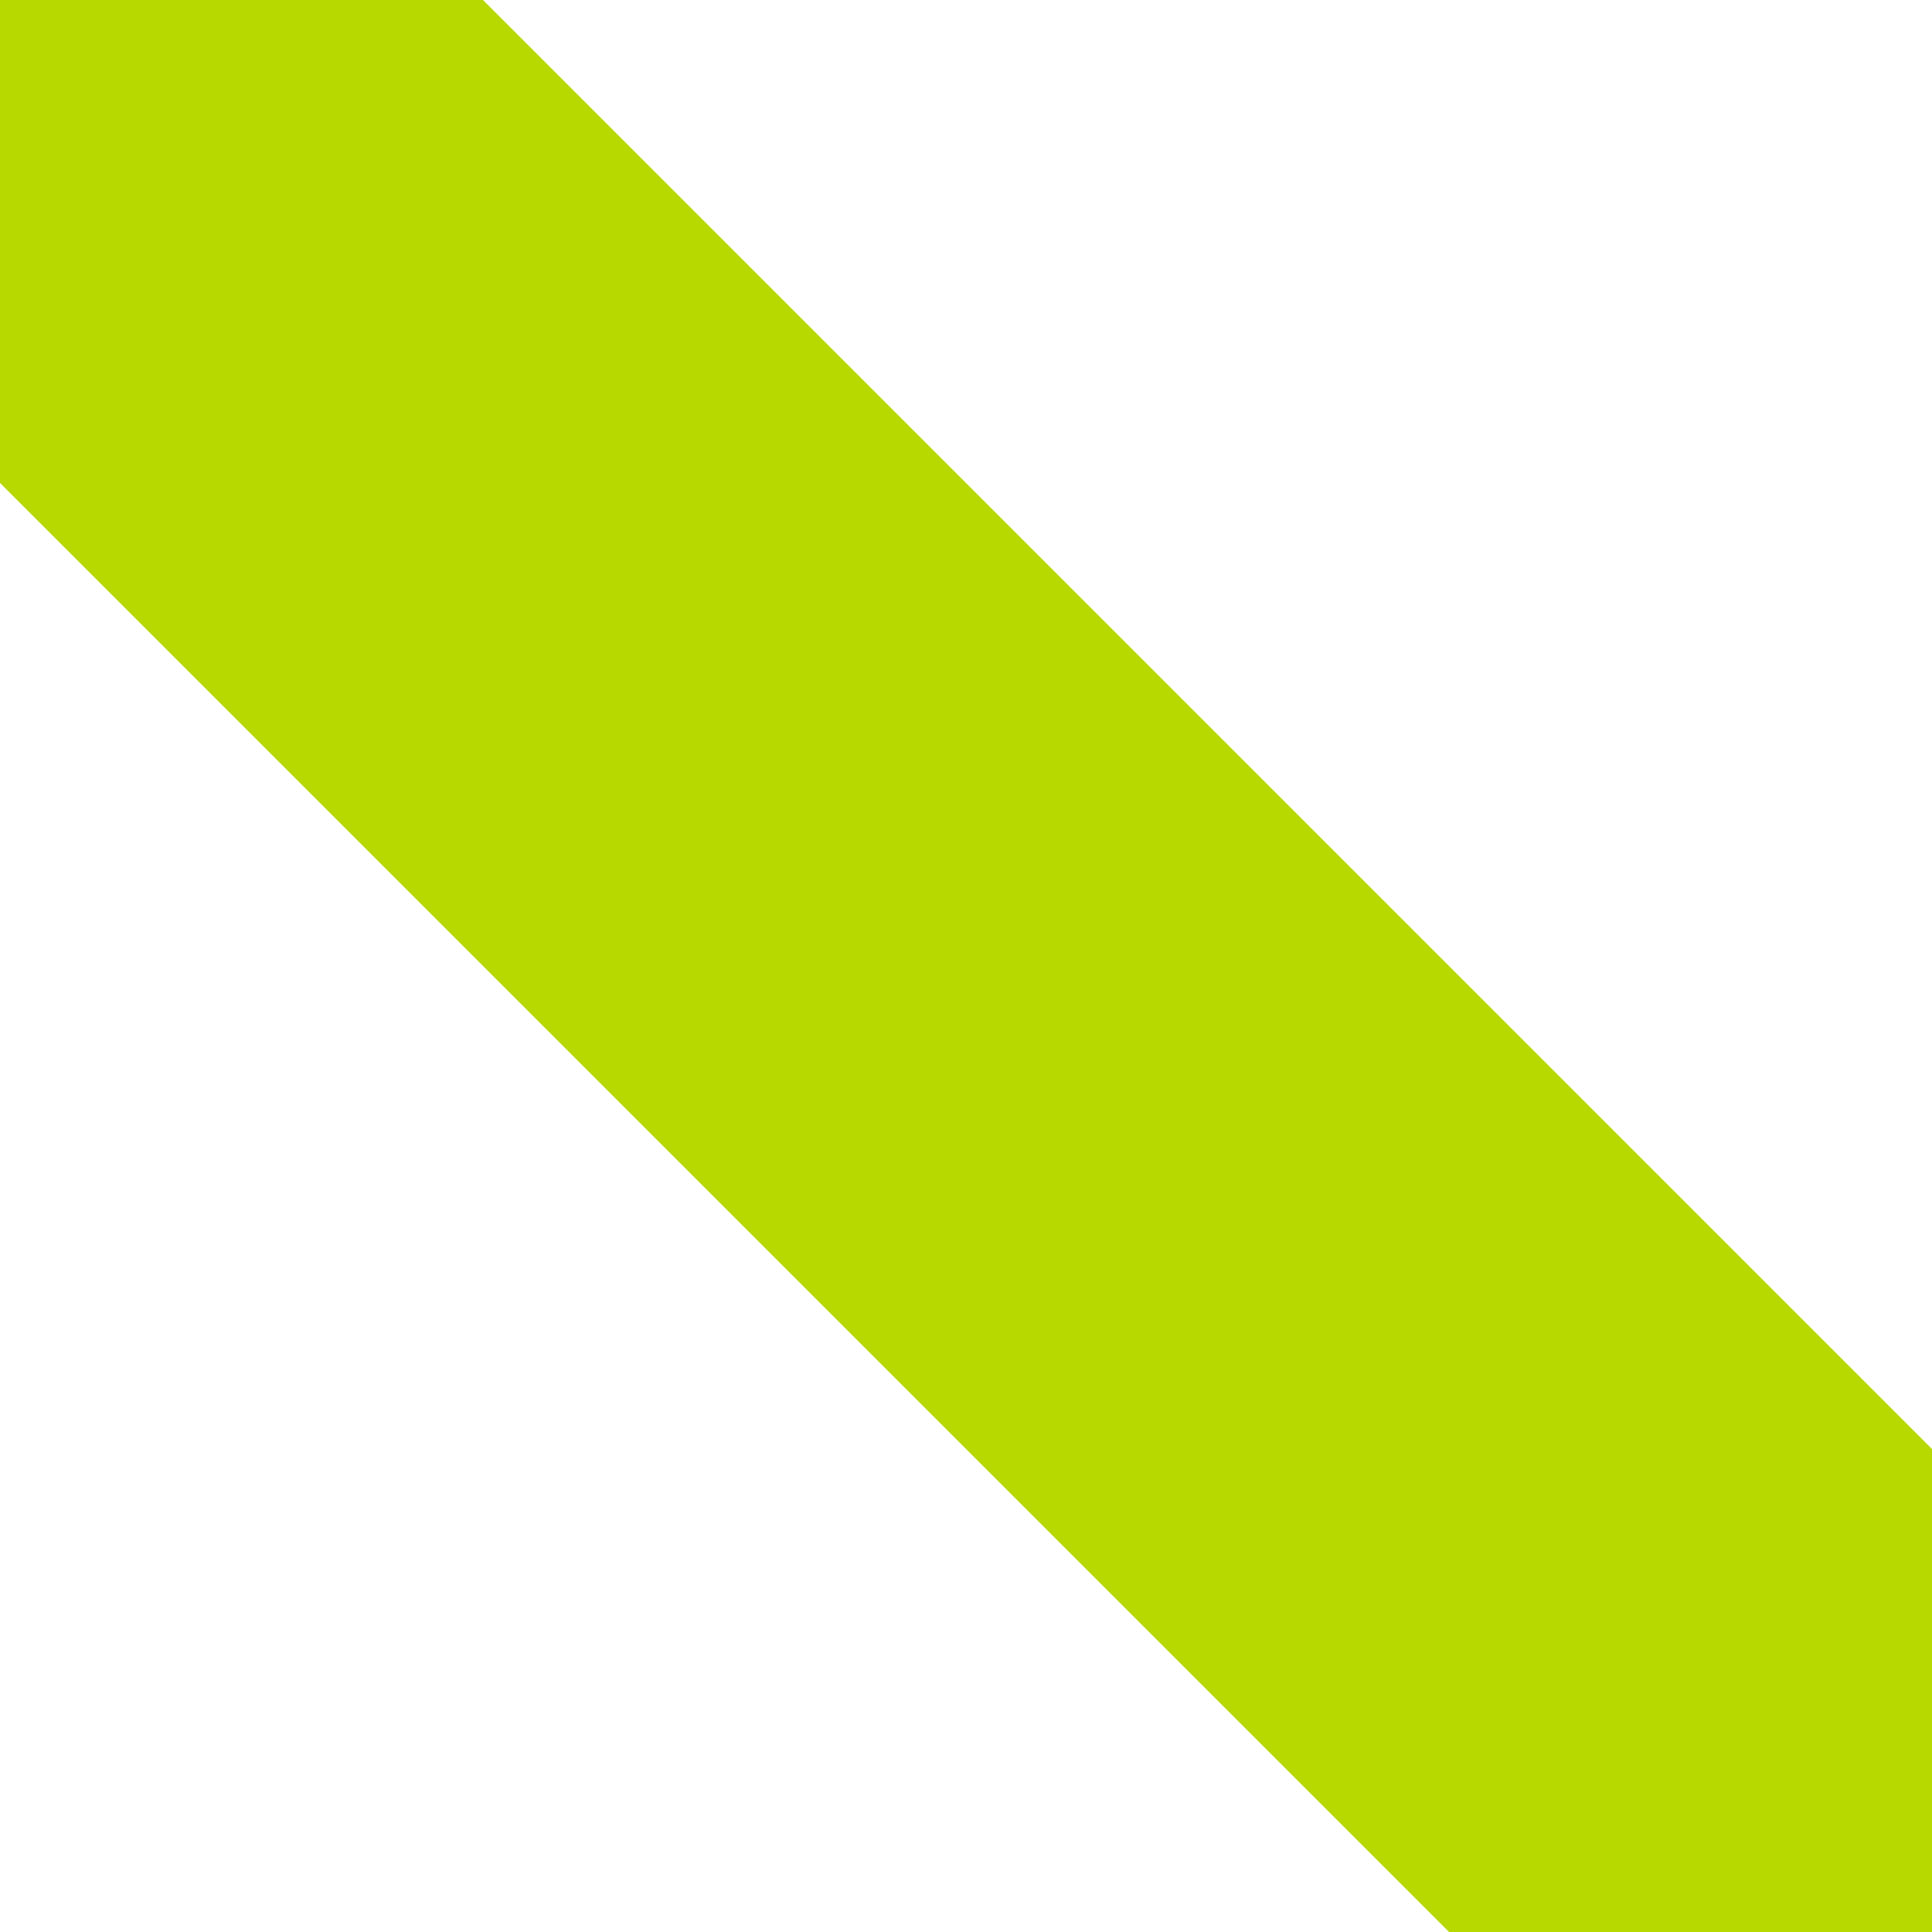 <?xml version="1.0" encoding="utf-8"?>
<!DOCTYPE svg PUBLIC "-//W3C//DTD SVG 1.1//EN" "http://www.w3.org/Graphics/SVG/1.1/DTD/svg11.dtd">
<svg version="1.1" id="Layer_1" xmlns="http://www.w3.org/2000/svg" xmlns:xlink="http://www.w3.org/1999/xlink" x="0px" y="0px"
	 width="20px" height="20px" viewBox="0 0 20 20" enable-background="new 0 0 20 20" xml:space="preserve">
<polygon fill-rule="evenodd" clip-rule="evenodd" fill="#b8d900" points="0,0 5,0 20,15 20,20 15,20 0,5"/>
</svg>

<!--

<svg height="20" width="20" version="1.1" xmlns="http://www.w3.org/2000/svg">
   <defs>
<pattern id="diagonalHatch" patternUnits="userSpaceOnUse" width="20" height="20">
  <path d="M 0 0 L 20 20 M 10 -10 L 30 10 M -10 10 L 10 30" style="fill:none; stroke:#b8d900; stroke-width:8; stroke-linecap=butt; opacity:0.7"/>
</pattern>
   </defs>

   <rect x="0" y="0" height="60" width="60" style="stroke-width:0; stroke:#b8d900; fill:url(#diagonalHatch);" />
</svg>
-->